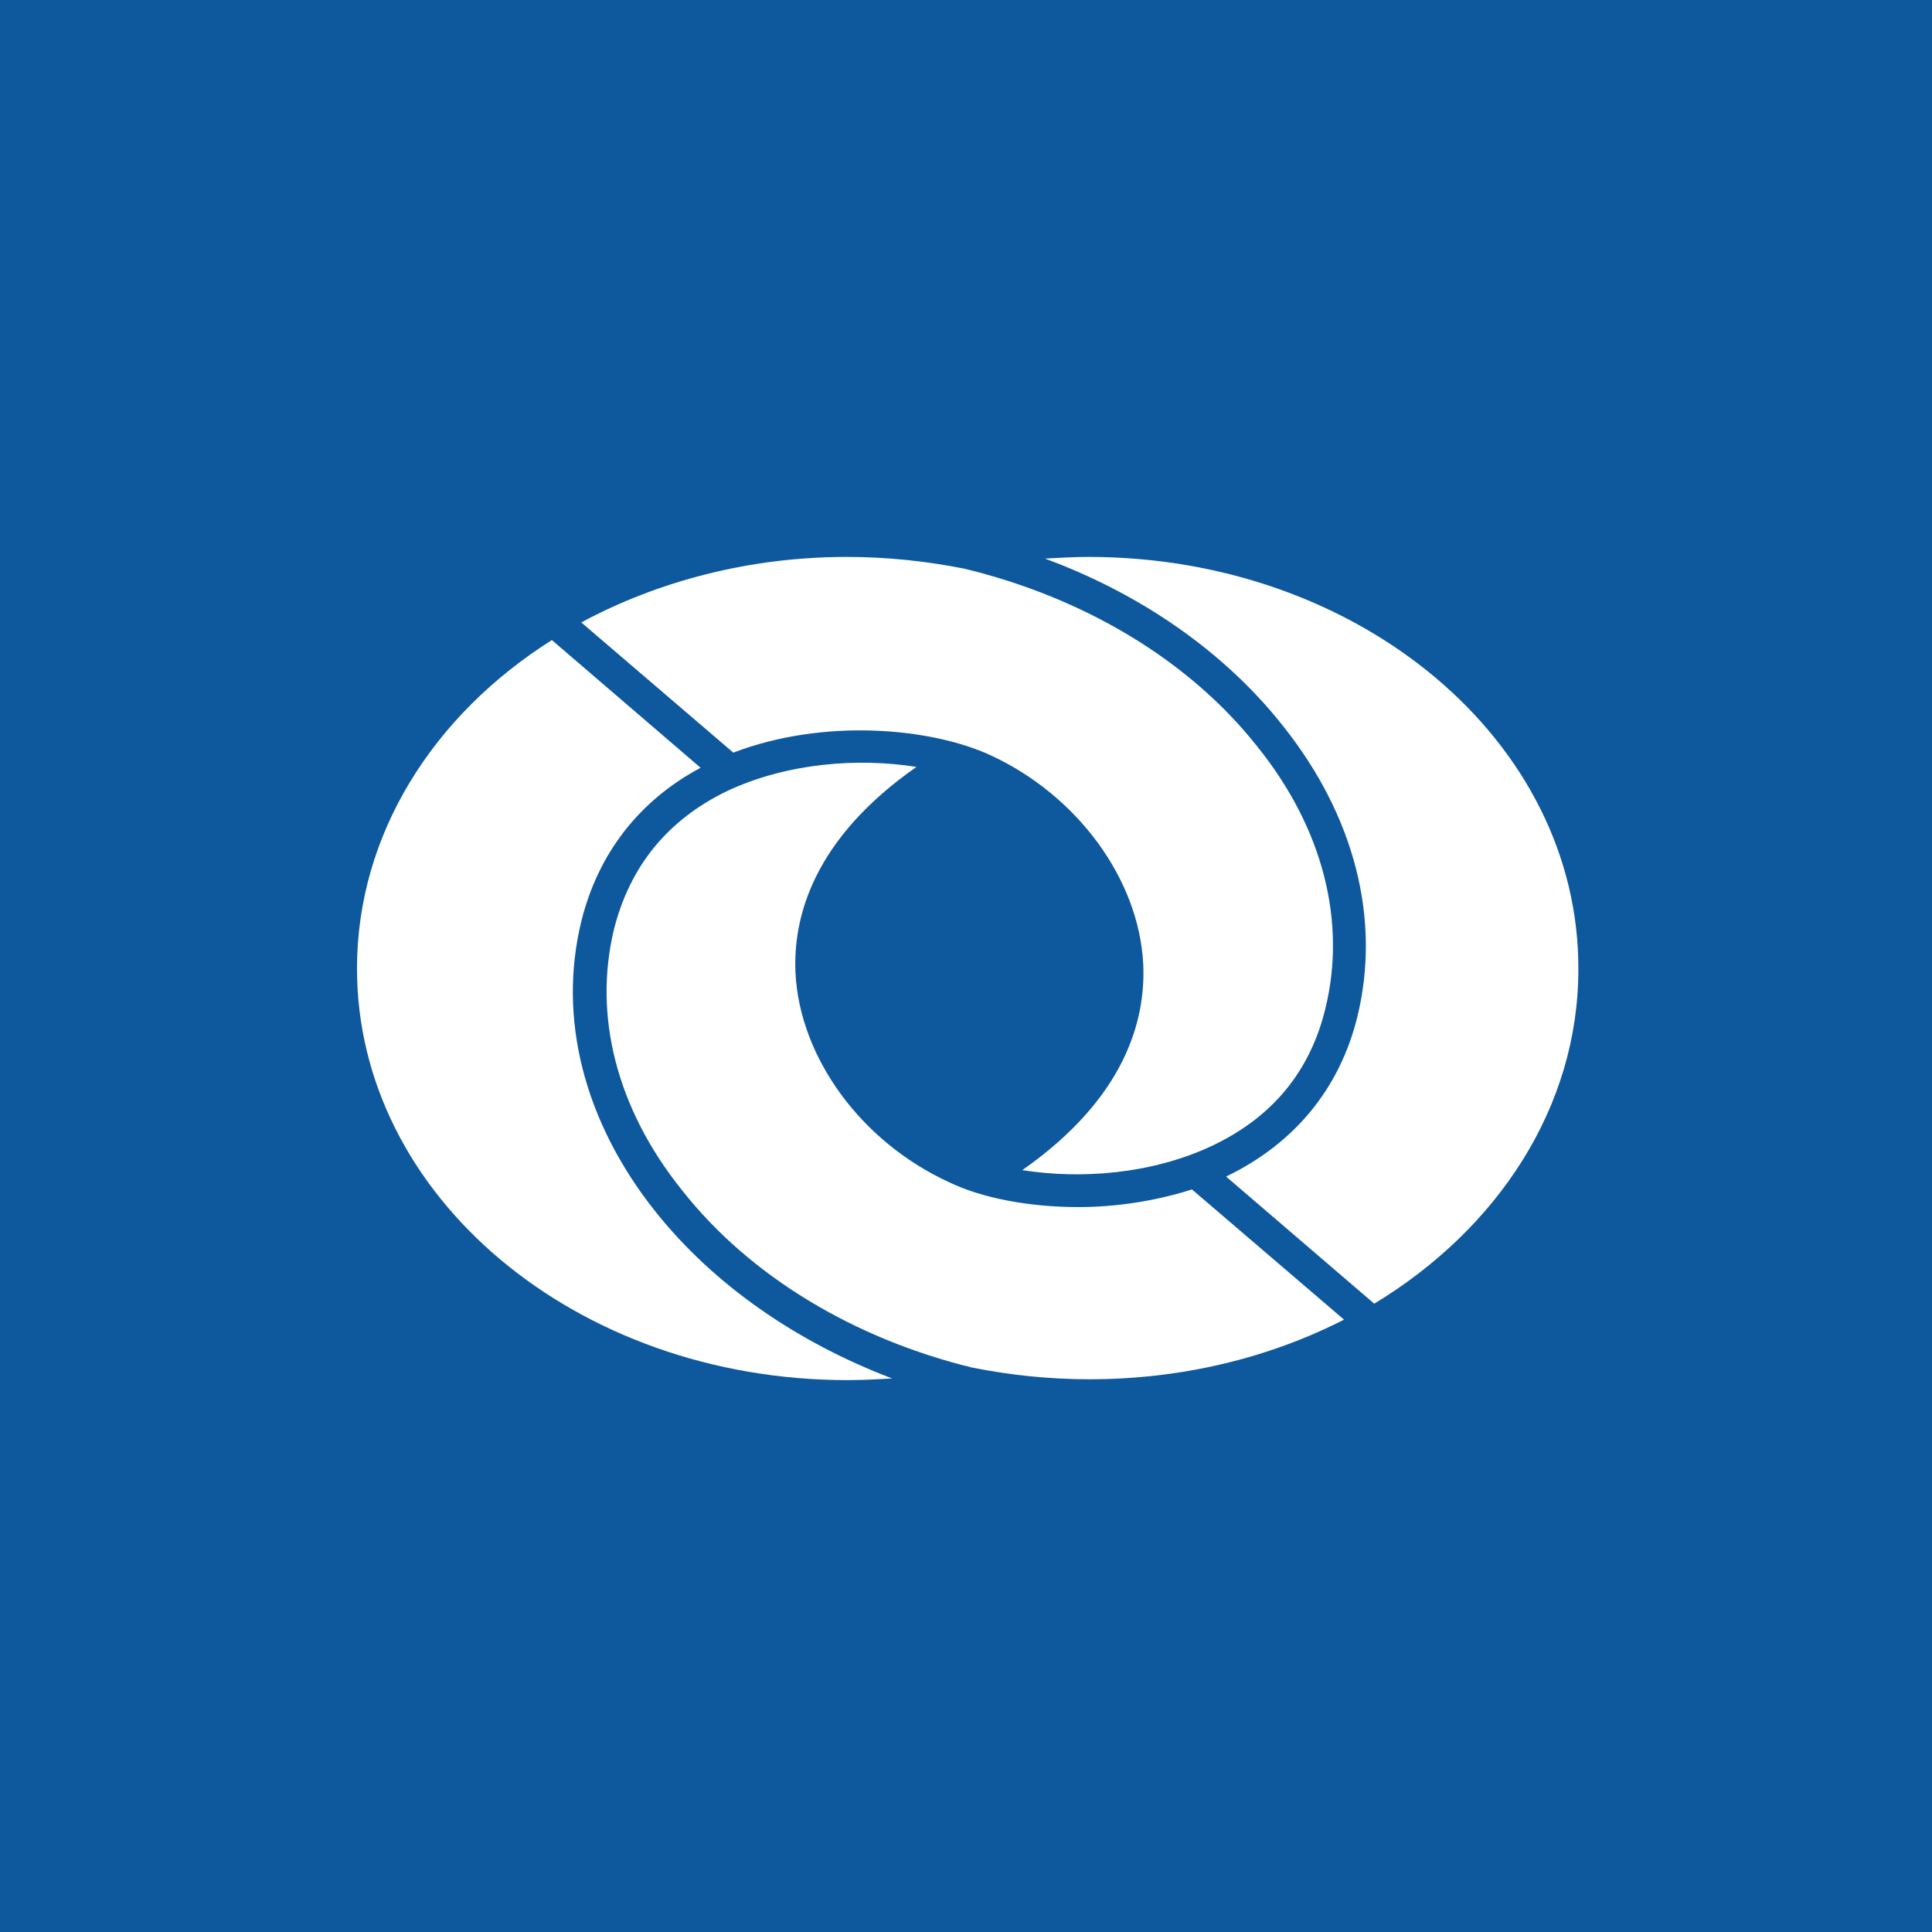<svg version="1.1" id="Layer_1" xmlns="http://www.w3.org/2000/svg" xmlns:xlink="http://www.w3.org/1999/xlink" x="0px" y="0px"
	 viewBox="0 0 230 230" style="enable-background:new 0 0 230 230;" xml:space="preserve">
	<rect style="fill:#0E589E;" width="230" height="230.5"></rect>
	<g>
		<path style="fill:#fff" d="M141.9,141.6c-4.4,1.4-9.1,2.1-13.5,2.1c-6,0-11.6-1.1-15.5-3c-10.4-4.8-17.7-14.8-18.2-24.9
			c-0.3-6.6,2.1-15.9,14.4-24.5c-6.9-1.1-15.4-0.5-22.6,2.9c-7,3.4-11.5,8.9-13.4,16.4c-2.5,10.3,0.3,21.4,8.1,31.1
			c8.1,10.3,20.6,17.7,34.5,21.1c4.5,0.9,9.2,1.4,14,1.4c11.1,0,21.5-2.6,30.3-7.1L141.9,141.6z"></path>
		<path style="fill:#fff" d="M129.6,66.3c-1.7,0-3.5,0.1-5.2,0.2c11.4,4.2,21.4,11.1,28.4,20c8.5,10.7,11.6,23,8.8,34.5
			c-2.1,8.6-7.5,15.1-15.5,19c0,0-0.1,0-0.1,0.1l17.6,15.1c14.7-8.9,24.3-23.4,24.3-39.8C188,88.2,161.8,66.3,129.6,66.3z"></path>
		<path style="fill:#fff" d="M157.8,120c2.5-10.3-0.3-21.4-8.1-31.1c-8.2-10.4-20.8-17.8-34.9-21.2c-4.5-0.9-9.2-1.4-14-1.4
			c-11.6,0-22.5,2.9-31.6,7.8l18.1,15.5c10.7-4.1,23.4-3,30.6,0.3c10.4,4.8,17.7,14.8,18.2,24.9c0.3,6.6-2.1,15.9-14.4,24.5
			c6.9,1.1,15.4,0.5,22.6-2.9C151.5,133,156,127.5,157.8,120z"></path>
		<path style="fill:#fff" d="M78,144.2c-8.5-10.7-11.6-23-8.8-34.5c2-8.1,6.9-14.4,14.2-18.3L65.7,76.2c-14.1,8.9-23.2,23.1-23.2,39.1
			c0,27.1,26.1,49,58.4,49c1.8,0,3.6-0.1,5.3-0.2C94.9,159.8,85,153,78,144.2z"></path>
	</g>
</svg>
